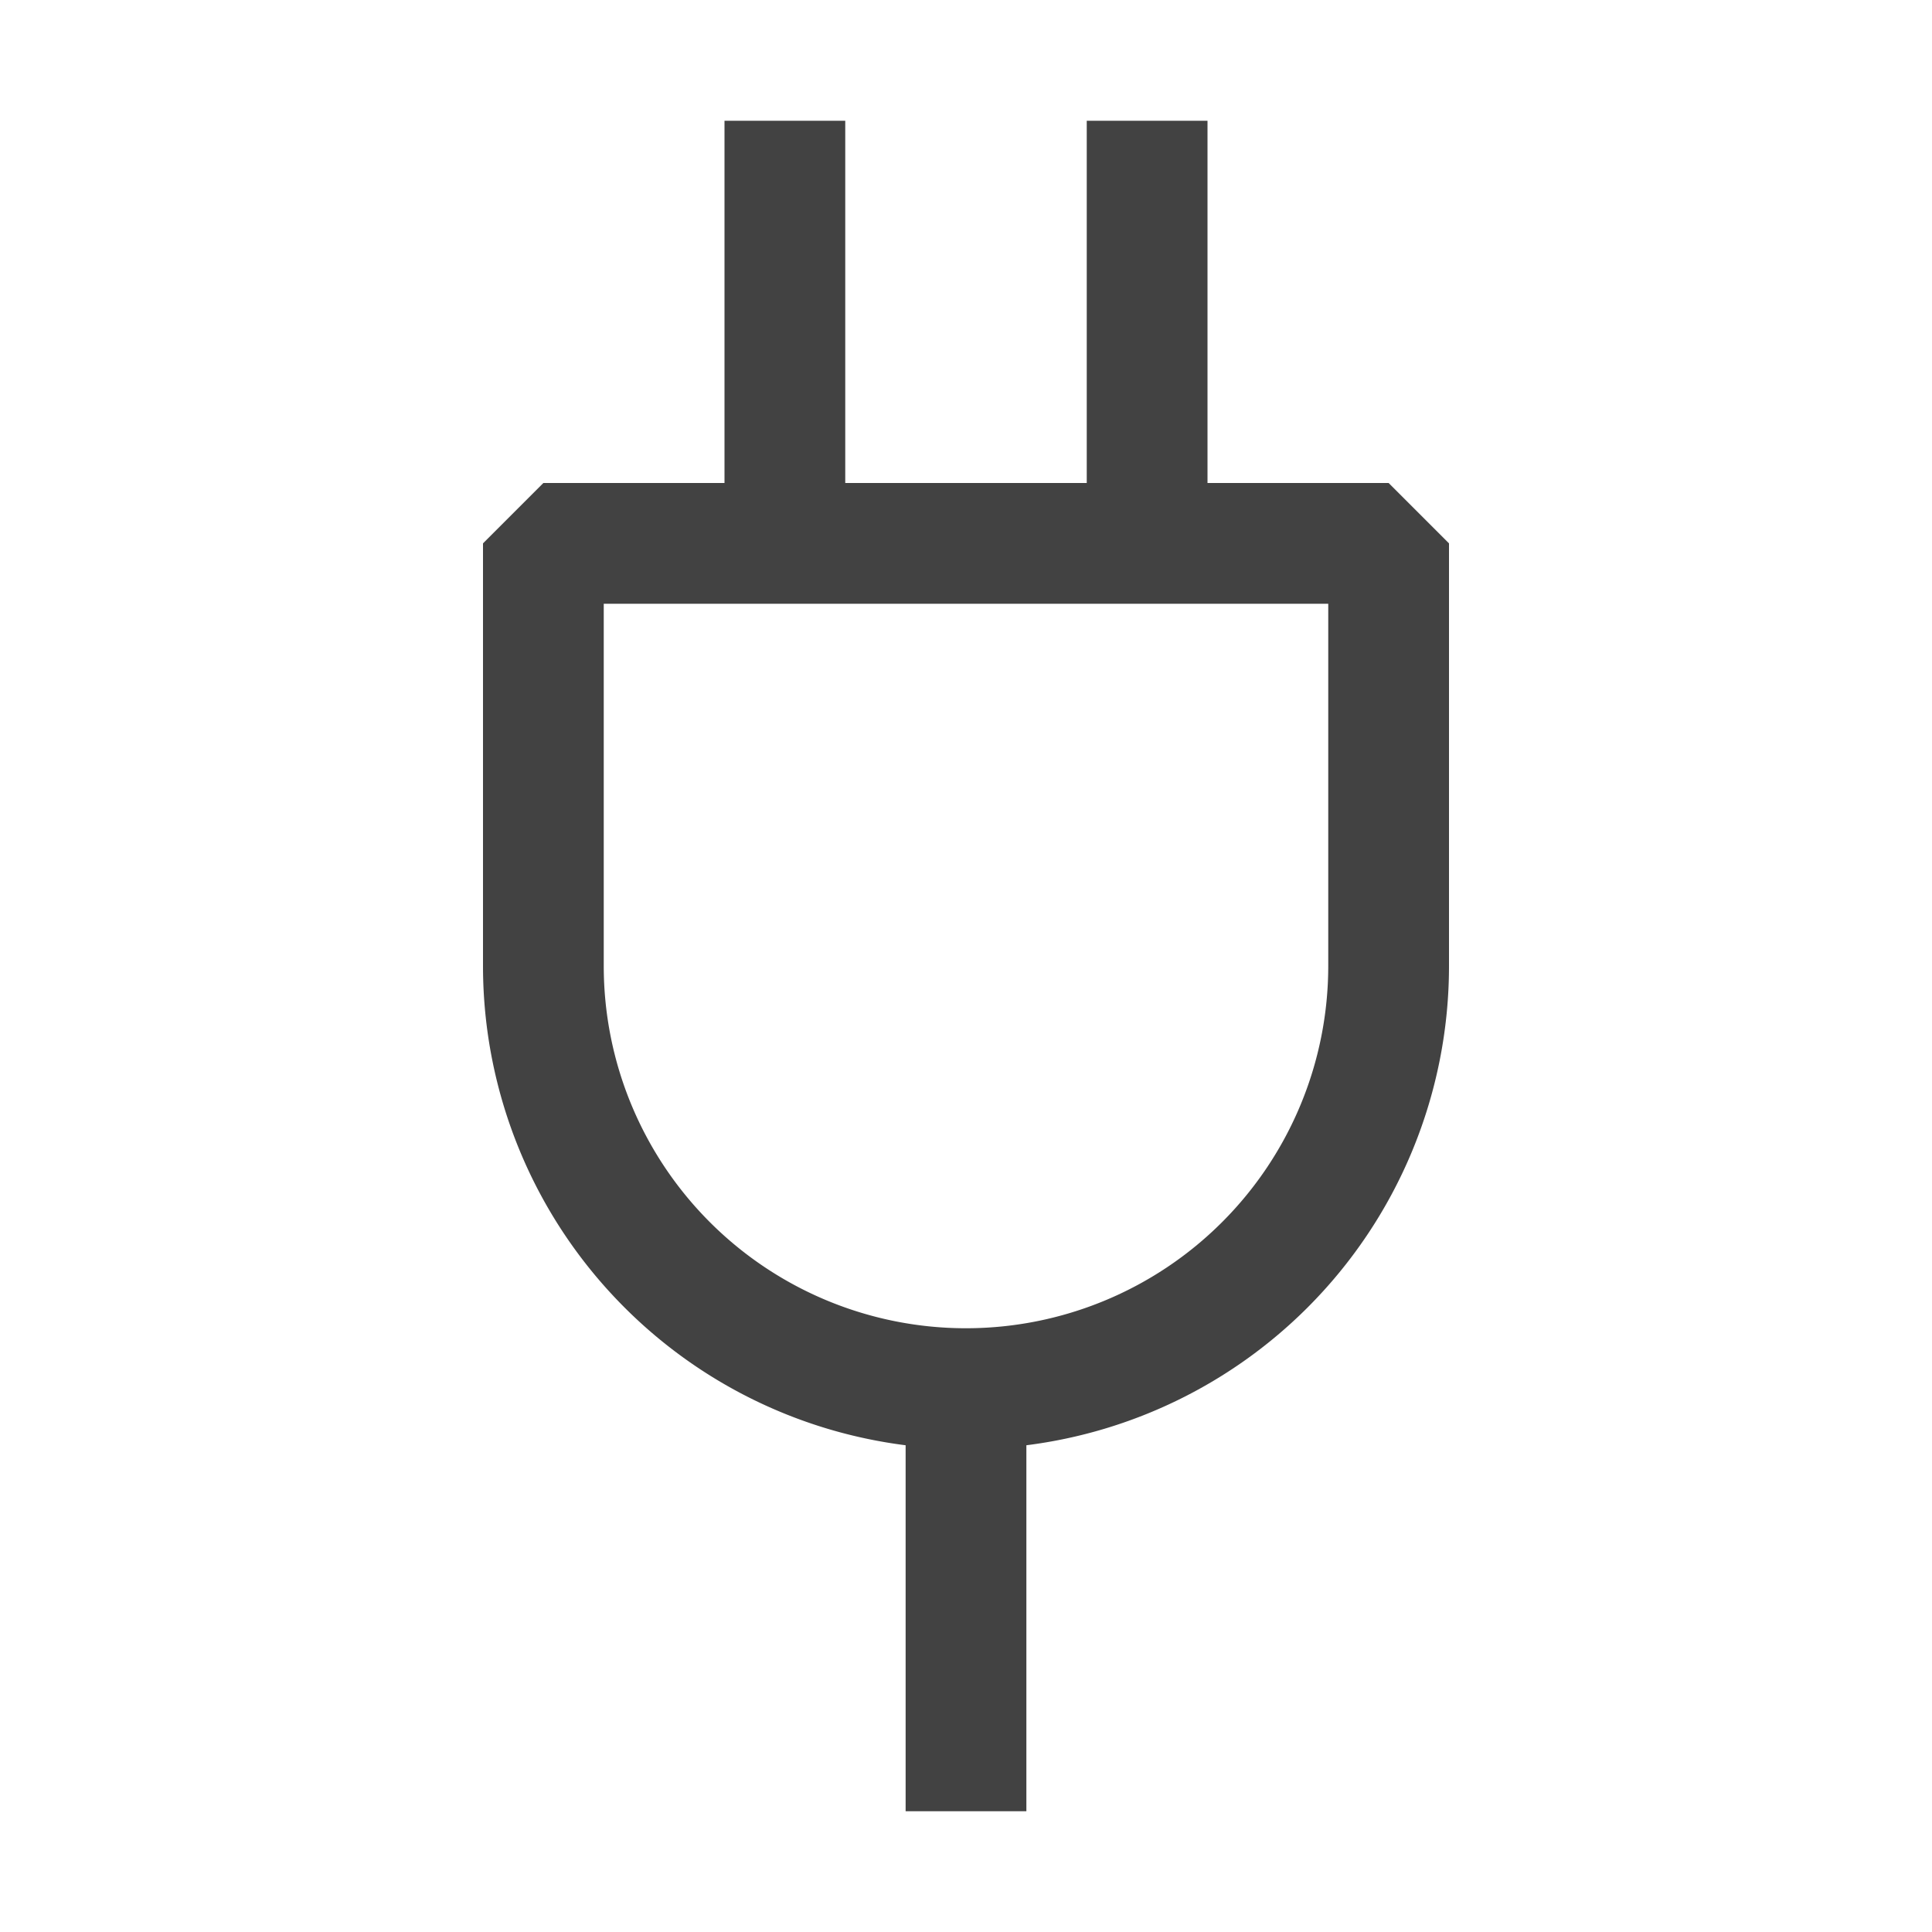 <svg viewBox="0 0 16 16" fill="none" xmlns="http://www.w3.org/2000/svg"><path fill-rule="evenodd" clip-rule="evenodd" d="M7 1H6v3H4.5l-.5.5V8a4 4 0 001.172 2.828A4 4 0 007.5 11.969V15h1v-3.031a4 4 0 002.328-1.14A4 4 0 0012 8V4.5l-.5-.5H10V1H9v3H7V1zm3.121 9.121A3 3 0 018 11a3 3 0 01-3-3V5h6v3a3 3 0 01-.879 2.121z" fill="#424242"/></svg>